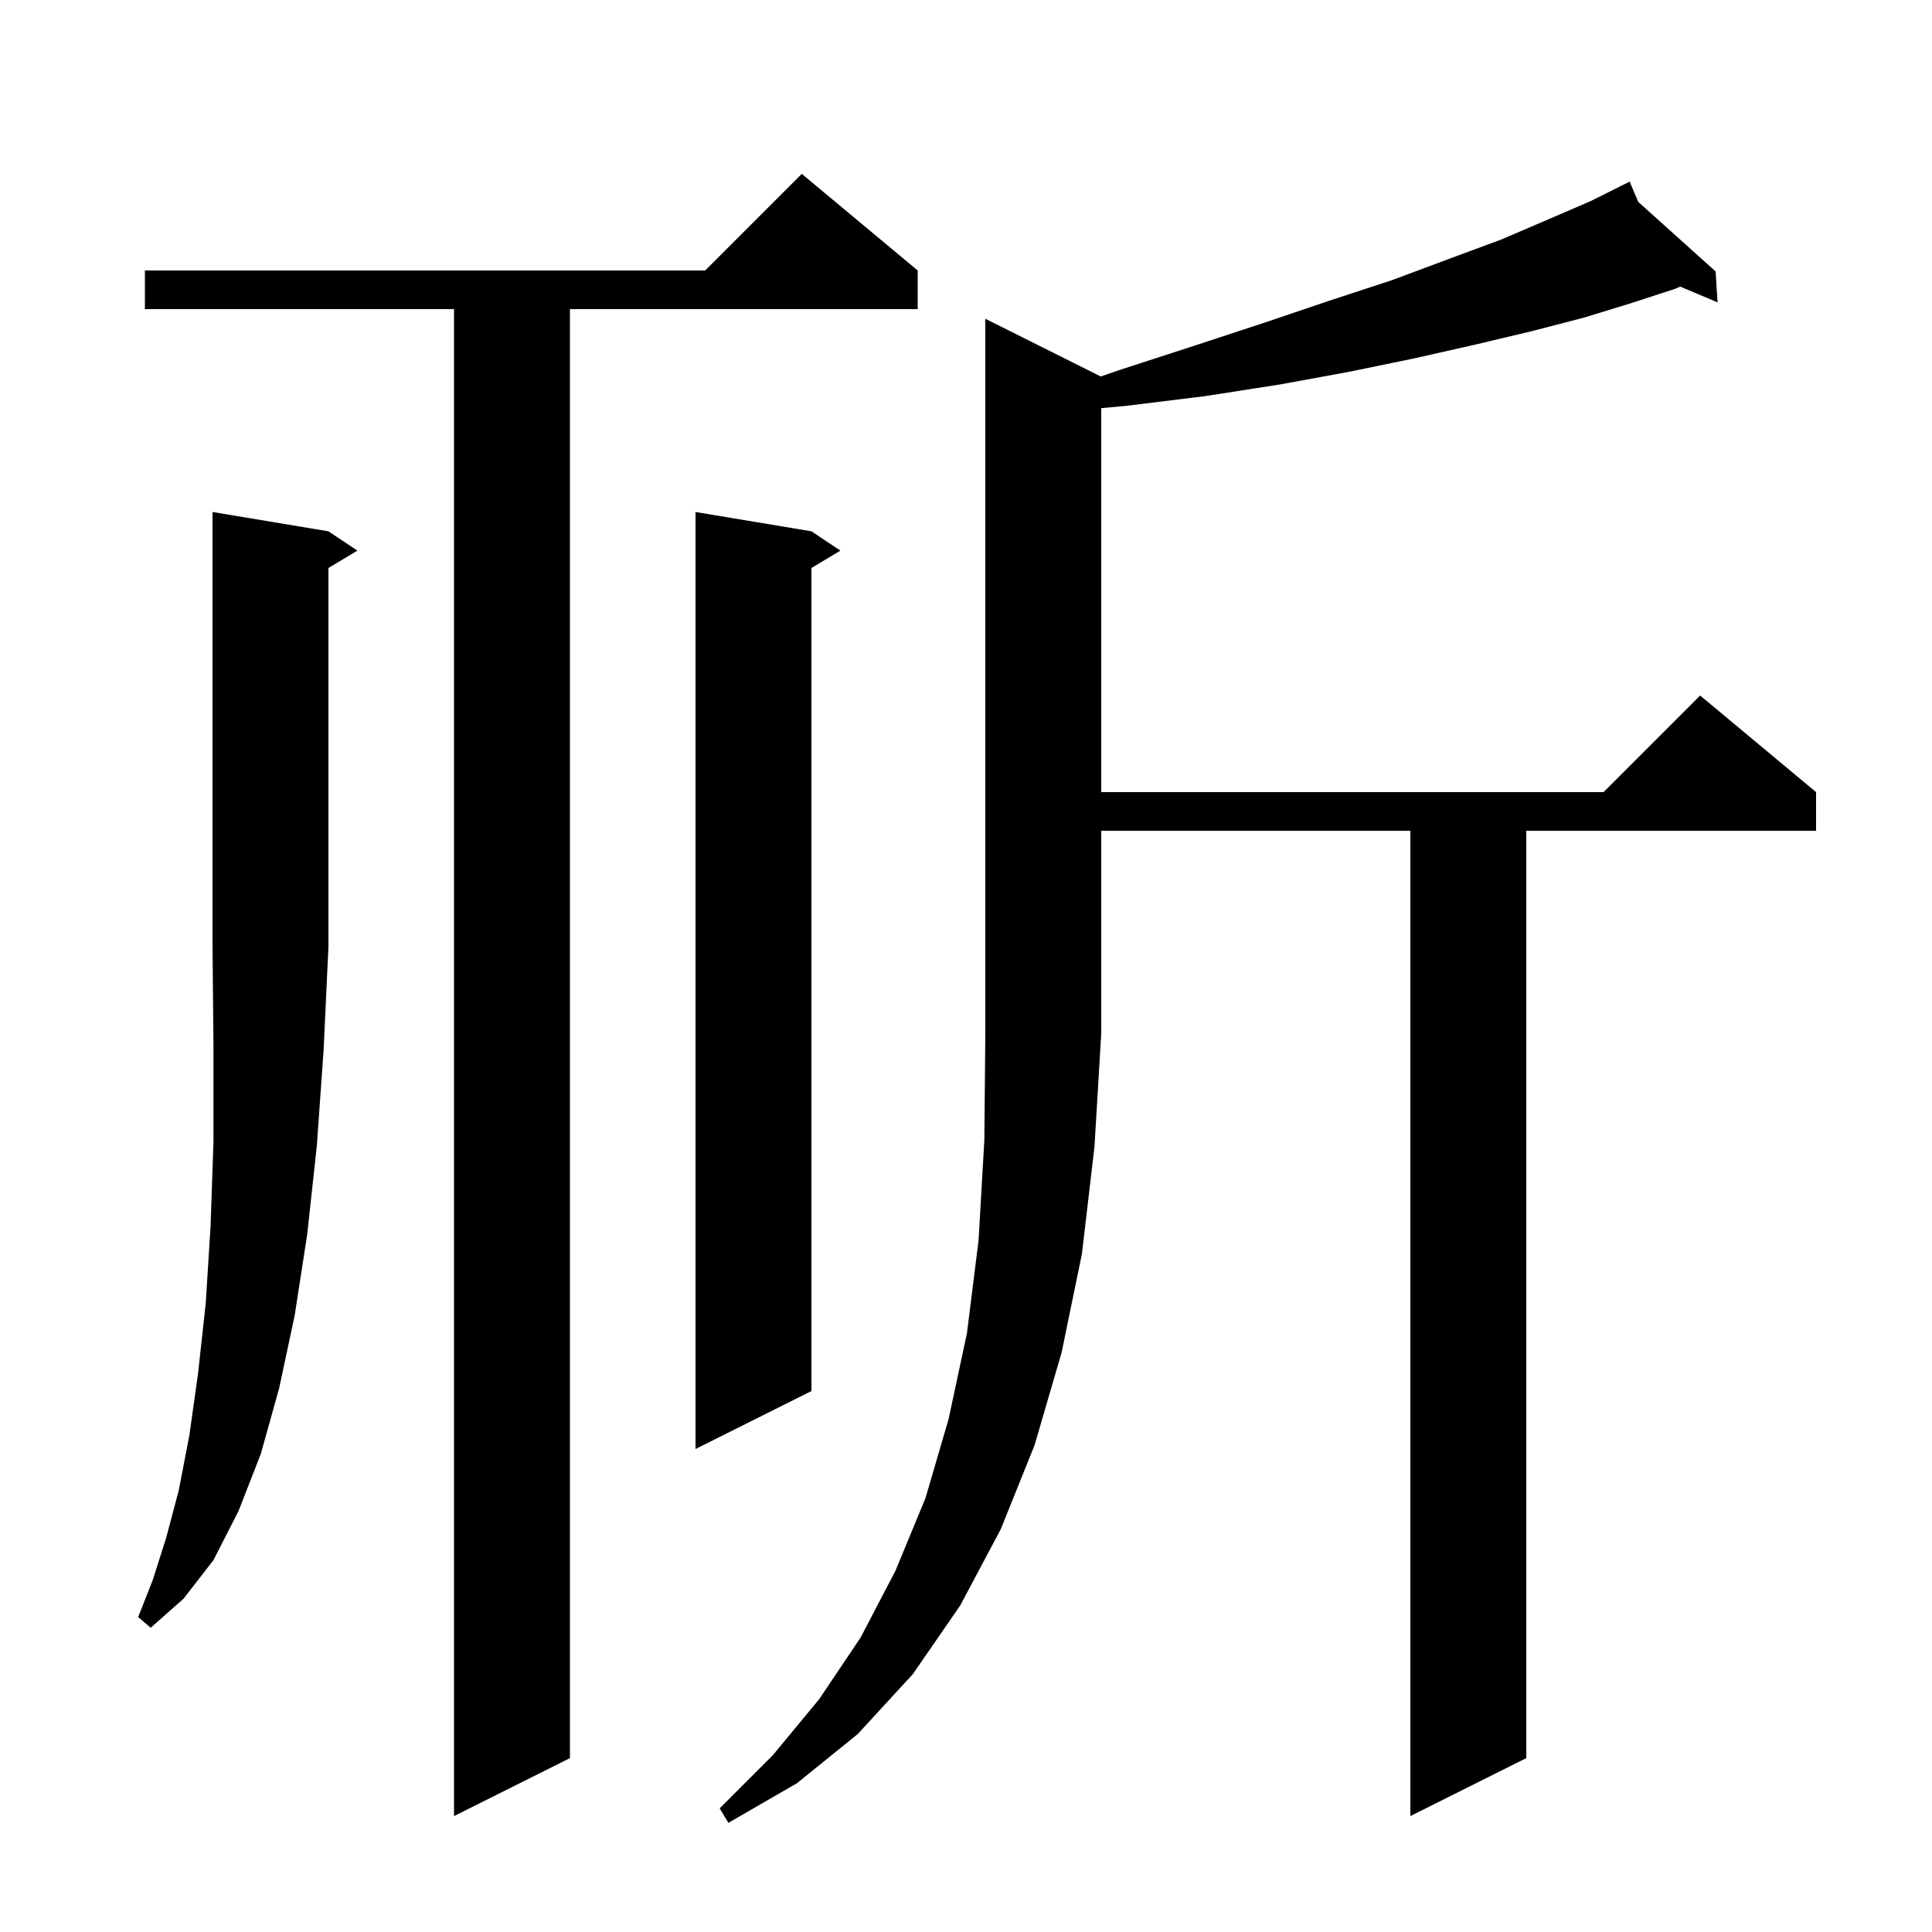 <svg xmlns="http://www.w3.org/2000/svg" xmlns:xlink="http://www.w3.org/1999/xlink" version="1.1" baseProfile="full" viewBox="0 0 200 200" width="200" height="200">
<g fill="black">
<path d="M 113.949 38.974 L 115.9 38.3 L 123.6 35.8 L 130.9 33.4 L 137.7 31.1 L 144.1 29.0 L 150.0 26.8 L 155.4 24.8 L 160.3 22.7 L 164.7 20.8 L 167.742 19.279 L 167.7 19.2 L 167.771 19.264 L 168.7 18.8 L 169.588 20.897 L 177.6 28.1 L 177.8 31.3 L 173.936 29.67 L 173.4 29.9 L 168.8 31.4 L 163.9 32.9 L 158.5 34.3 L 152.6 35.7 L 146.4 37.1 L 139.6 38.5 L 132.5 39.8 L 124.8 41.0 L 116.7 42.0 L 114.0 42.251 L 114.0 82.0 L 166.0 82.0 L 176.0 72.0 L 188.0 82.0 L 188.0 86.0 L 158.0 86.0 L 158.0 182.0 L 146.0 188.0 L 146.0 86.0 L 114.0 86.0 L 114.0 107.0 L 113.3 118.7 L 112.0 129.8 L 109.9 140.0 L 107.1 149.6 L 103.6 158.3 L 99.4 166.2 L 94.5 173.3 L 88.8 179.5 L 82.5 184.6 L 75.4 188.7 L 74.5 187.2 L 80.0 181.7 L 84.8 175.9 L 89.1 169.5 L 92.7 162.6 L 95.8 155.1 L 98.2 146.9 L 100.1 138.0 L 101.3 128.4 L 101.9 118.0 L 102.0 107.0 L 102.0 33.0 Z M 95.0 28.0 L 95.0 32.0 L 59.0 32.0 L 59.0 182.0 L 47.0 188.0 L 47.0 32.0 L 15.0 32.0 L 15.0 28.0 L 73.0 28.0 L 83.0 18.0 Z M 34.0 55.0 L 37.0 57.0 L 34.0 58.8 L 34.0 98.0 L 33.5 108.7 L 32.8 118.6 L 31.8 127.8 L 30.5 136.2 L 28.9 143.7 L 27.0 150.5 L 24.7 156.4 L 22.1 161.5 L 19.0 165.5 L 15.6 168.5 L 14.3 167.4 L 15.8 163.6 L 17.2 159.2 L 18.5 154.3 L 19.6 148.6 L 20.5 142.2 L 21.3 134.9 L 21.8 126.9 L 22.1 118.1 L 22.1 108.4 L 22.0 98.0 L 22.0 53.0 Z M 84.0 55.0 L 87.0 57.0 L 84.0 58.8 L 84.0 144.0 L 72.0 150.0 L 72.0 53.0 Z " />
</g>
</svg>
